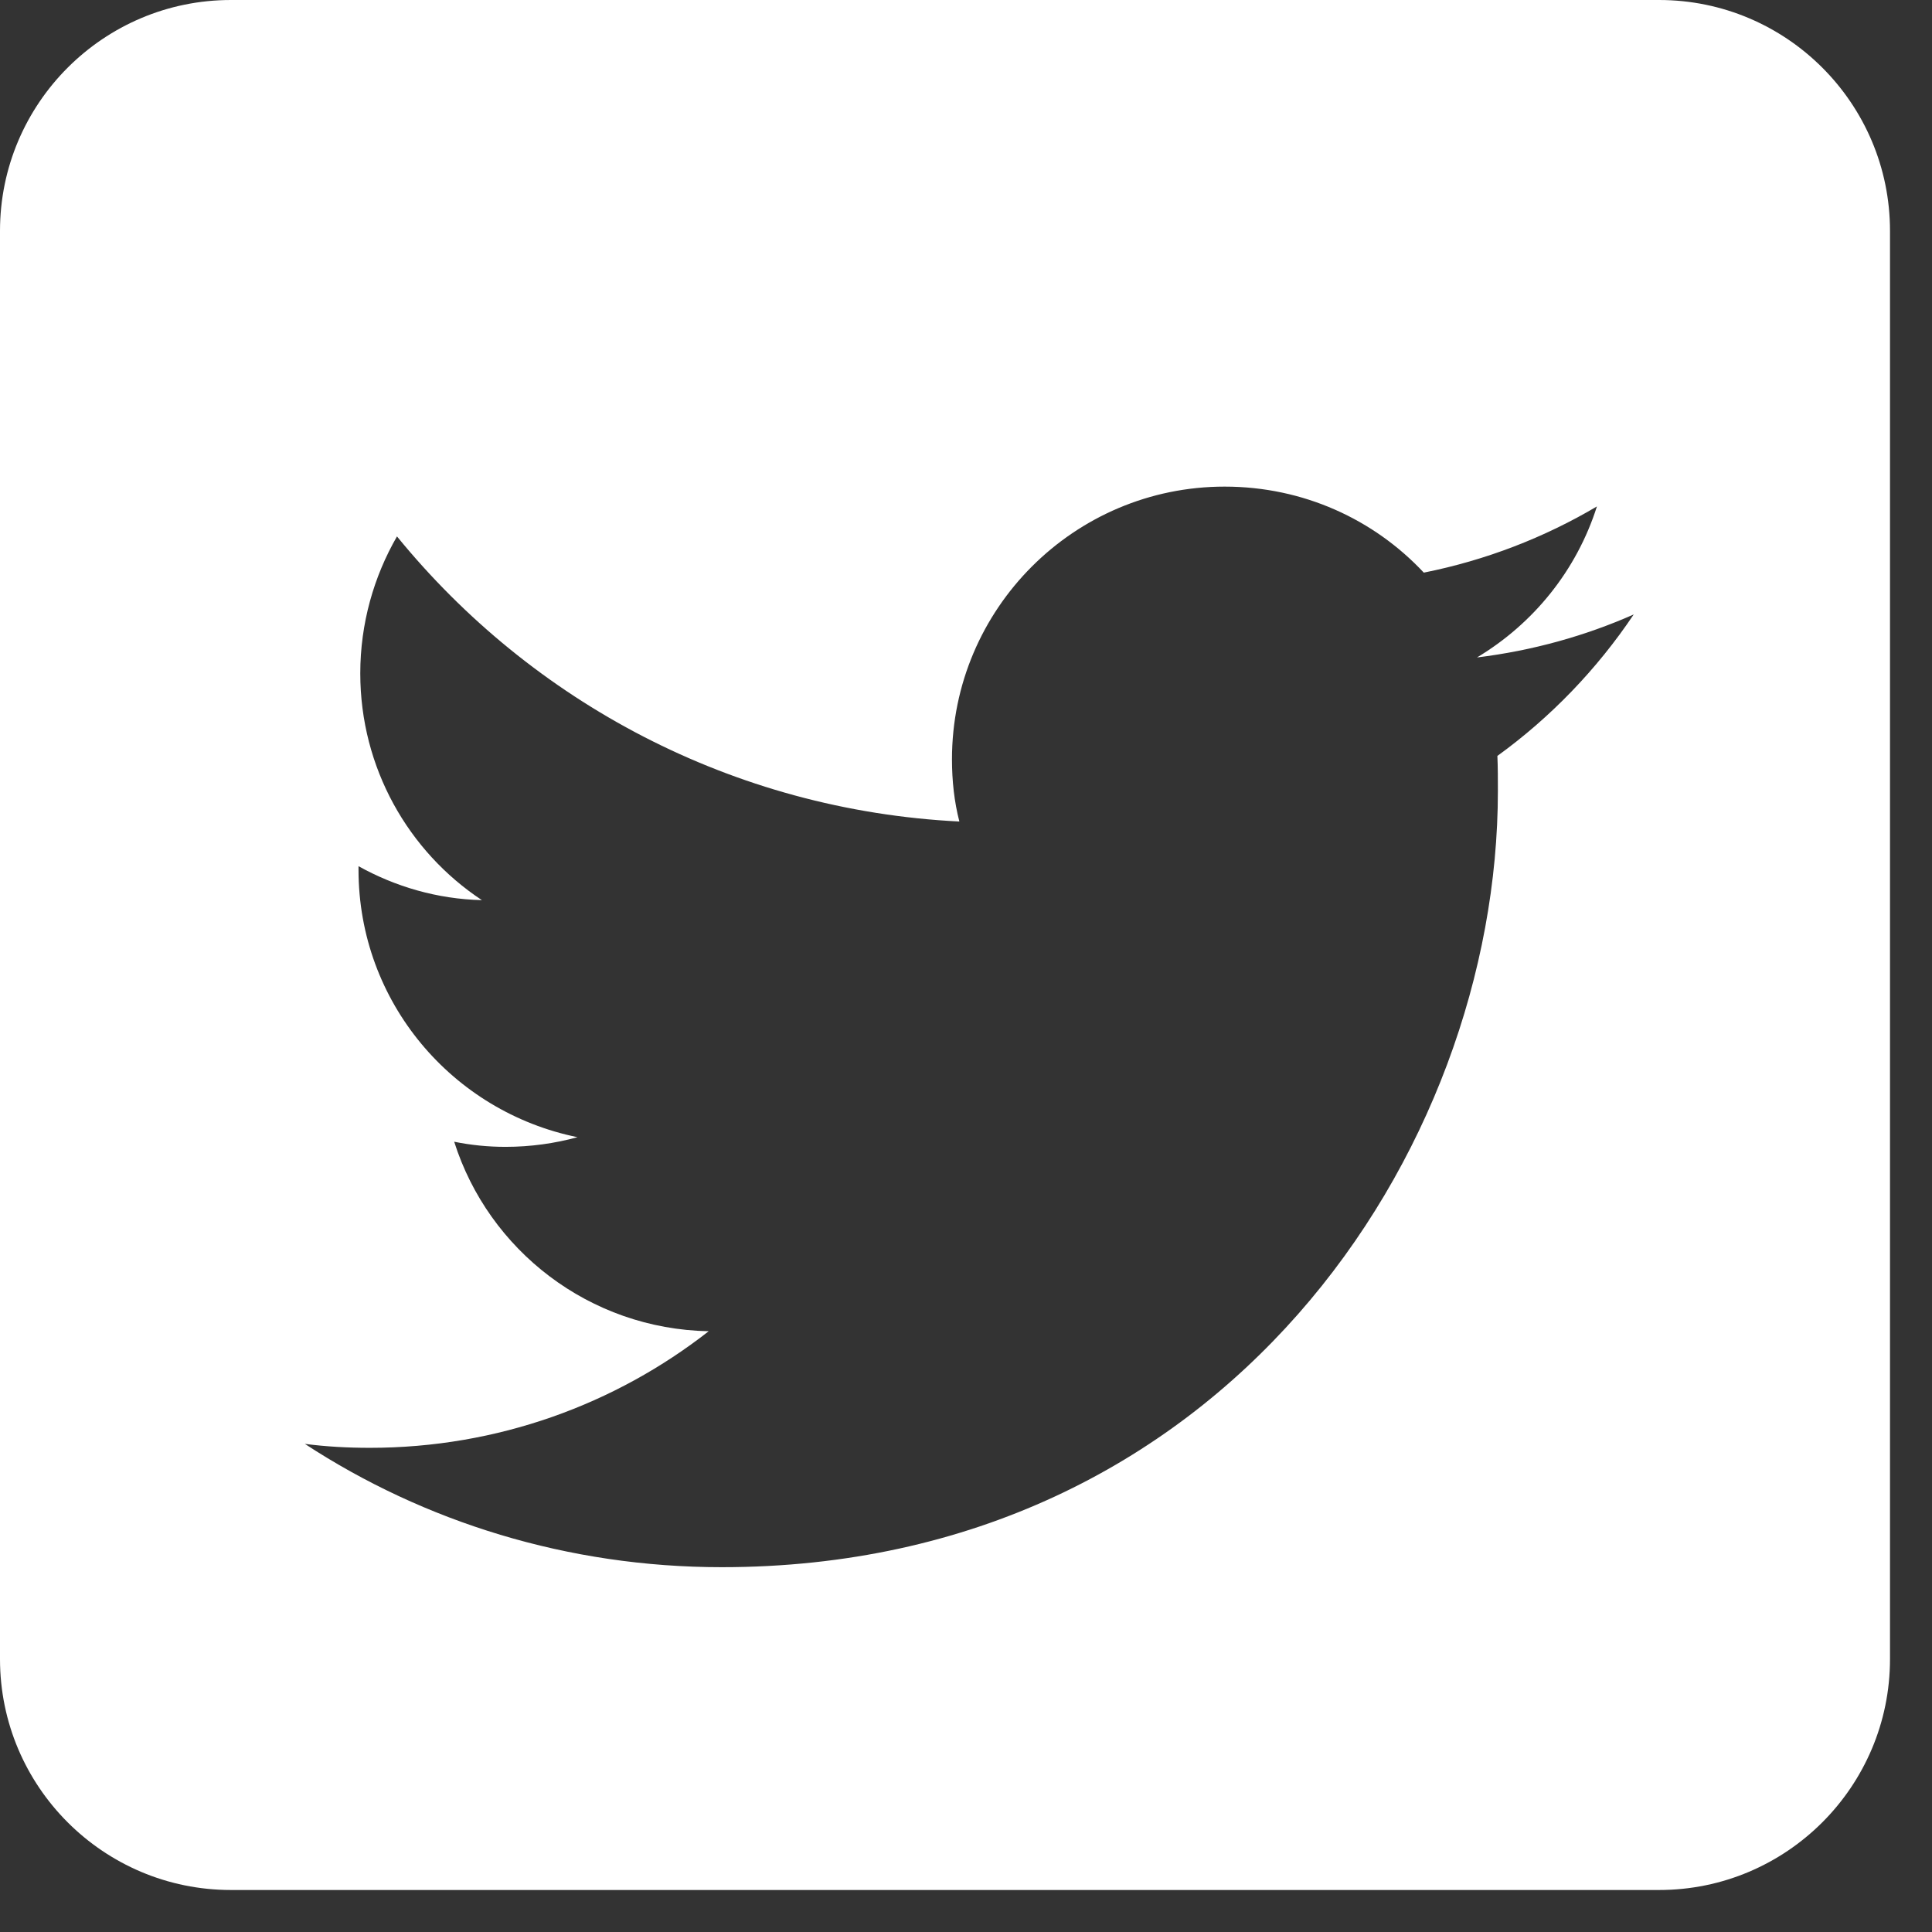 <svg width="23" height="23" viewBox="0 0 23 23" fill="none" xmlns="http://www.w3.org/2000/svg">
<rect x="0" y="0" width="23" height="23" fill="#333333" stroke="none"/>
<path fill-rule="evenodd" clip-rule="evenodd" d="M19.751 0C21.268 0 22.5 1.232 22.5 2.749V19.751C22.5 21.268 21.268 22.5 19.751 22.5H2.749C1.232 22.5 0 21.268 0 19.751V2.749C0 1.232 1.232 0 2.749 0H19.751ZM8.592 18.657C14.566 18.657 17.832 13.707 17.832 9.416C17.832 9.275 17.832 9.134 17.826 8.999C18.459 8.541 19.011 7.968 19.449 7.315C18.87 7.571 18.243 7.746 17.583 7.827C18.257 7.423 18.769 6.79 19.011 6.029C18.385 6.399 17.691 6.669 16.95 6.817C16.358 6.184 15.516 5.793 14.579 5.793C12.788 5.793 11.333 7.248 11.333 9.039C11.333 9.295 11.36 9.544 11.421 9.78C8.72 9.645 6.329 8.352 4.726 6.386C4.45 6.864 4.289 7.423 4.289 8.016C4.289 9.14 4.861 10.137 5.737 10.716C5.204 10.703 4.706 10.555 4.268 10.312V10.353C4.268 11.929 5.386 13.235 6.875 13.538C6.605 13.612 6.316 13.653 6.019 13.653C5.811 13.653 5.609 13.633 5.407 13.592C5.817 14.885 7.016 15.821 8.437 15.848C7.326 16.717 5.925 17.236 4.403 17.236C4.14 17.236 3.884 17.222 3.629 17.189C5.05 18.118 6.76 18.657 8.592 18.657Z" fill="white"/>
</svg>
